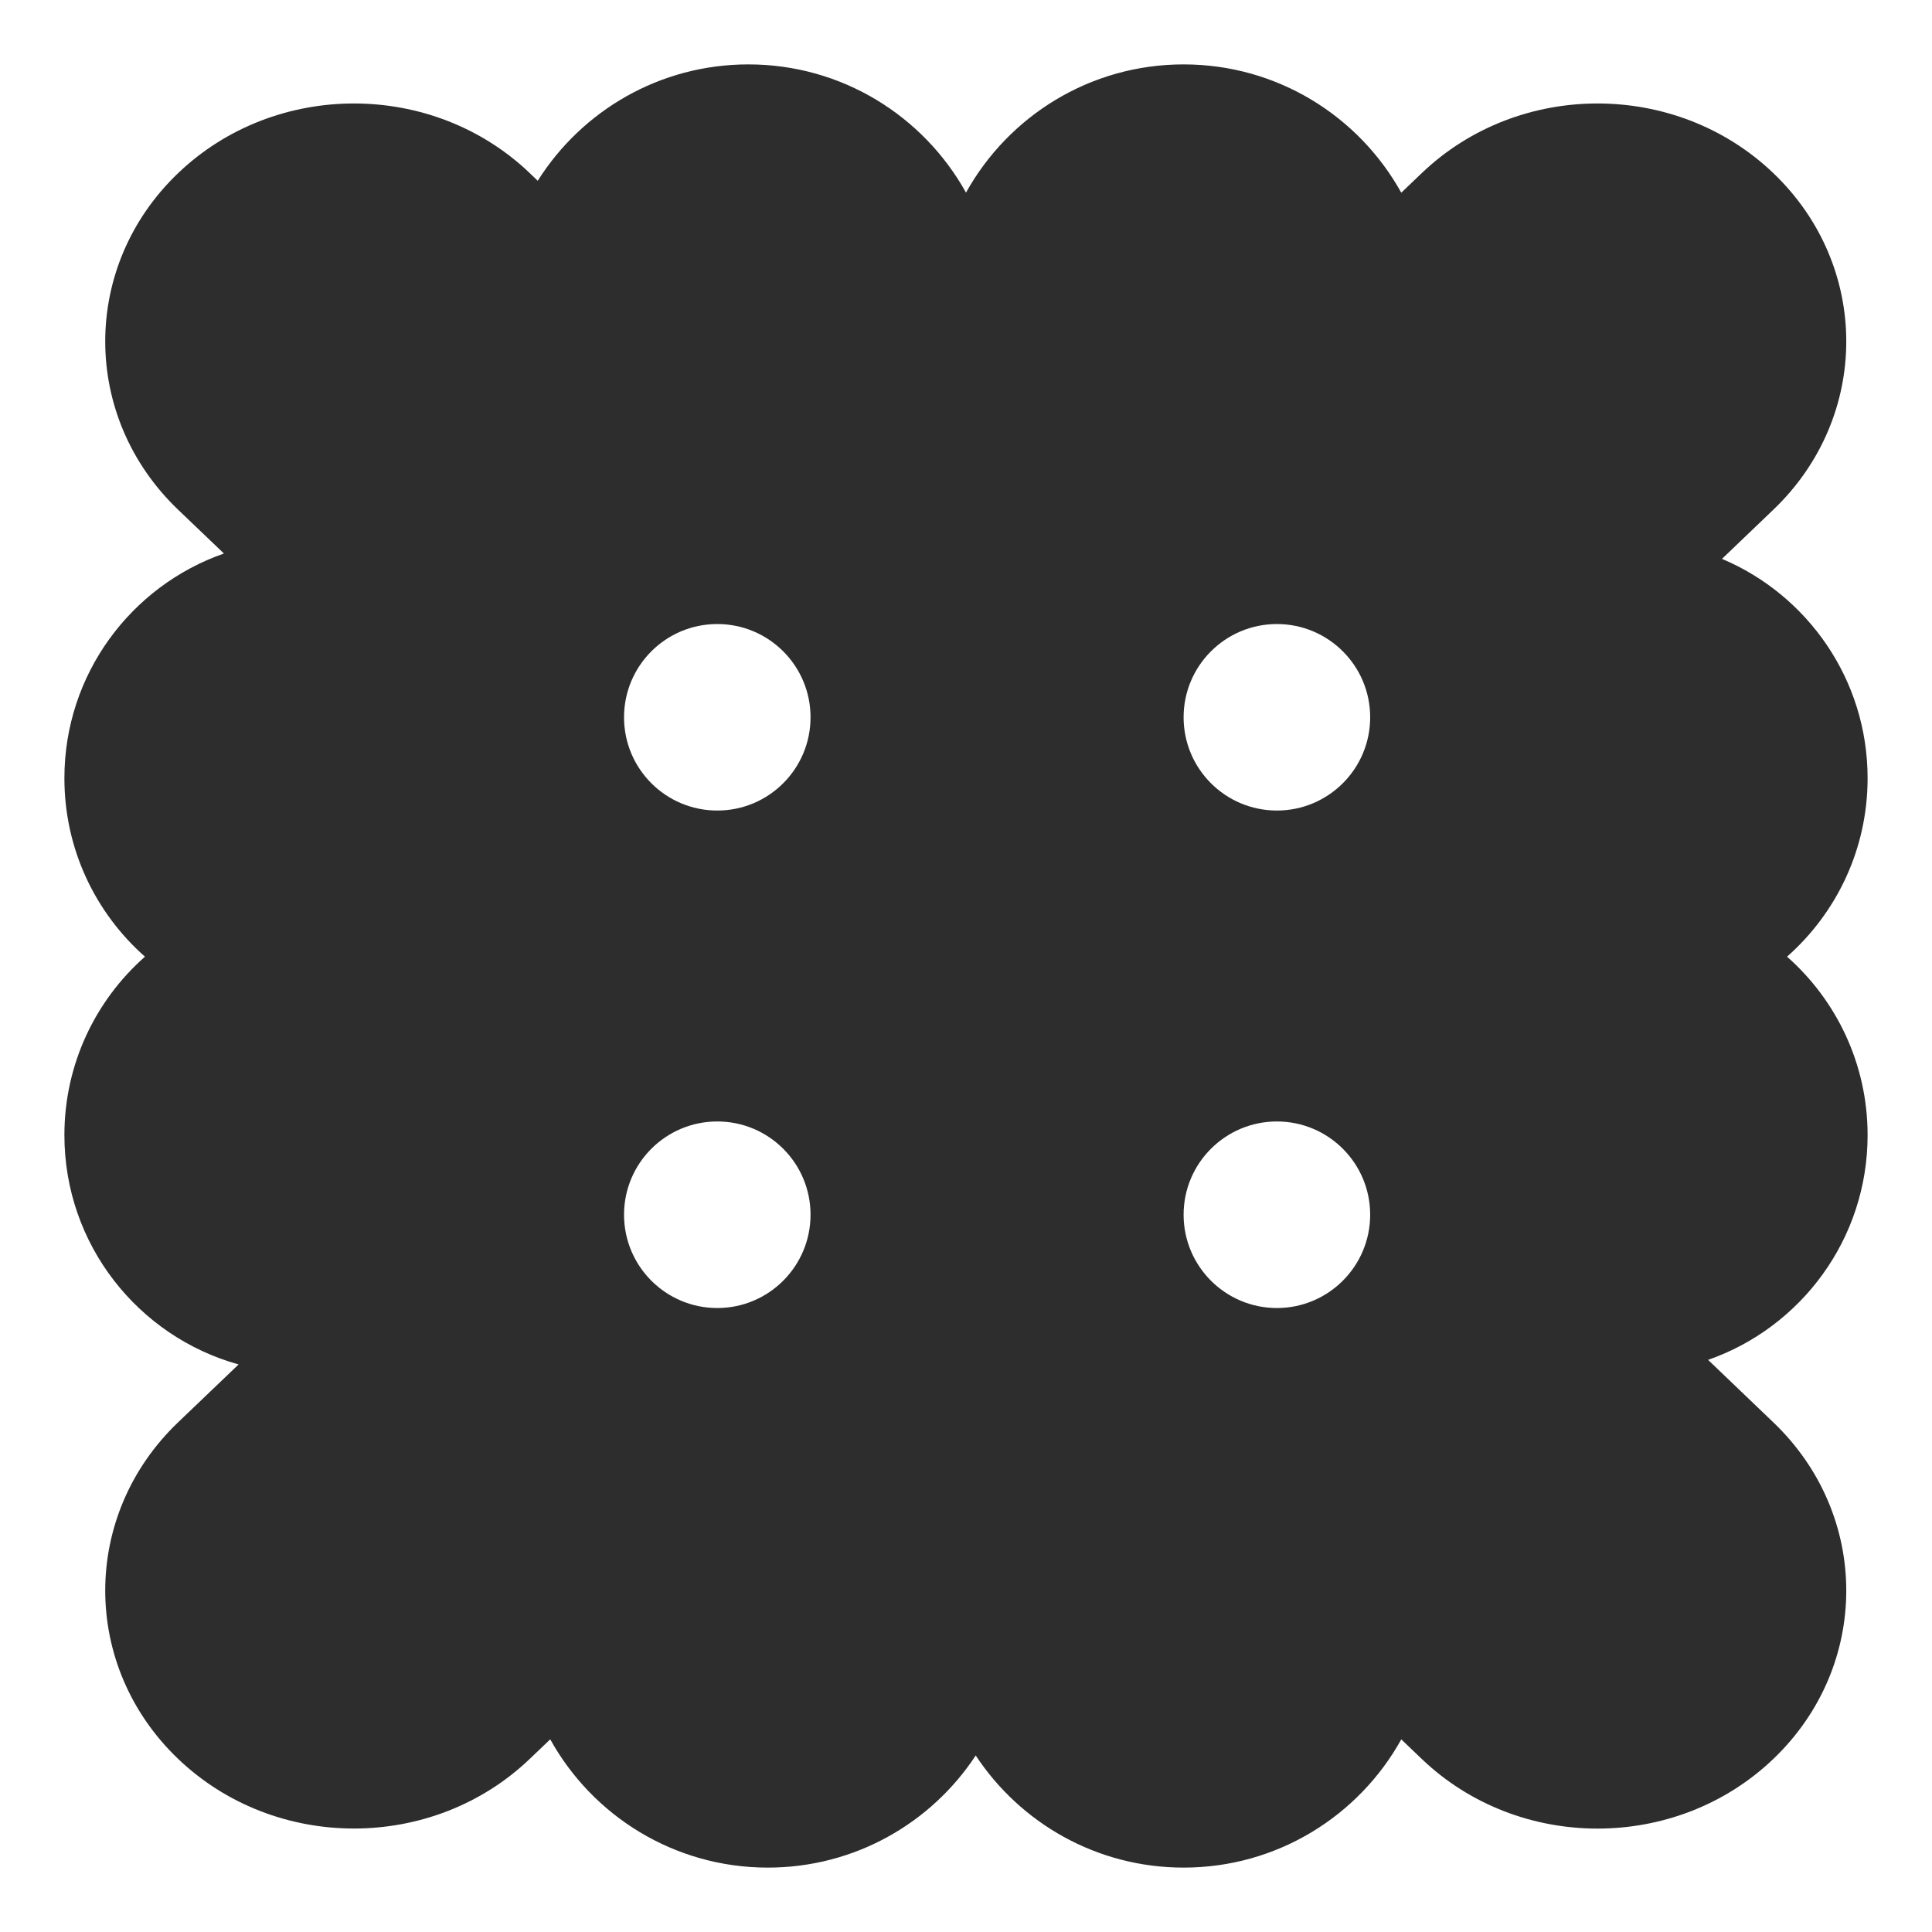 <svg width="30" height="30" viewBox="0 0 30 30" fill="none" xmlns="http://www.w3.org/2000/svg">
<path fill-rule="evenodd" clip-rule="evenodd" d="M18.379 1C19.834 1 21.1 1.804 21.759 2.992L22.076 2.689C23.584 1.246 26.029 1.246 27.537 2.689C29.046 4.132 29.046 6.471 27.537 7.914L26.739 8.678C28.067 9.238 29 10.552 29 12.084C29 13.188 28.516 14.178 27.749 14.855C28.516 15.532 29 16.523 29 17.626C29 19.24 27.965 20.613 26.523 21.116L27.537 22.087C29.046 23.529 29.046 25.869 27.537 27.312C26.029 28.755 23.584 28.755 22.076 27.312L21.759 27.009C21.1 28.196 19.834 29 18.379 29C17.03 29 15.842 28.308 15.151 27.259C14.461 28.308 13.273 29 11.923 29C10.469 29 9.202 28.196 8.544 27.008L8.227 27.311C6.719 28.754 4.274 28.754 2.765 27.311C1.257 25.868 1.257 23.529 2.765 22.086L3.705 21.187C2.145 20.754 1 19.324 1 17.626C1 16.523 1.484 15.532 2.251 14.855C1.484 14.178 1 13.188 1 12.084C1 10.47 2.035 9.098 3.477 8.595L2.765 7.914C1.257 6.471 1.257 4.132 2.765 2.689C4.274 1.246 6.719 1.246 8.227 2.689L8.35 2.807C9.034 1.721 10.243 1 11.621 1C13.075 1 14.341 1.804 15 2.991C15.659 1.804 16.925 1 18.379 1ZM12.586 11.138C12.586 11.938 11.938 12.586 11.138 12.586C10.338 12.586 9.69 11.938 9.69 11.138C9.69 10.338 10.338 9.69 11.138 9.69C11.938 9.69 12.586 10.338 12.586 11.138ZM11.138 20.311C11.938 20.311 12.586 19.662 12.586 18.862C12.586 18.062 11.938 17.414 11.138 17.414C10.338 17.414 9.69 18.062 9.69 18.862C9.69 19.662 10.338 20.311 11.138 20.311ZM21.276 11.138C21.276 11.938 20.627 12.586 19.828 12.586C19.028 12.586 18.379 11.938 18.379 11.138C18.379 10.338 19.028 9.69 19.828 9.69C20.627 9.69 21.276 10.338 21.276 11.138ZM19.828 20.311C20.627 20.311 21.276 19.662 21.276 18.862C21.276 18.062 20.627 17.414 19.828 17.414C19.028 17.414 18.379 18.062 18.379 18.862C18.379 19.662 19.028 20.311 19.828 20.311Z" fill="#2D2D2D"/>
</svg>
